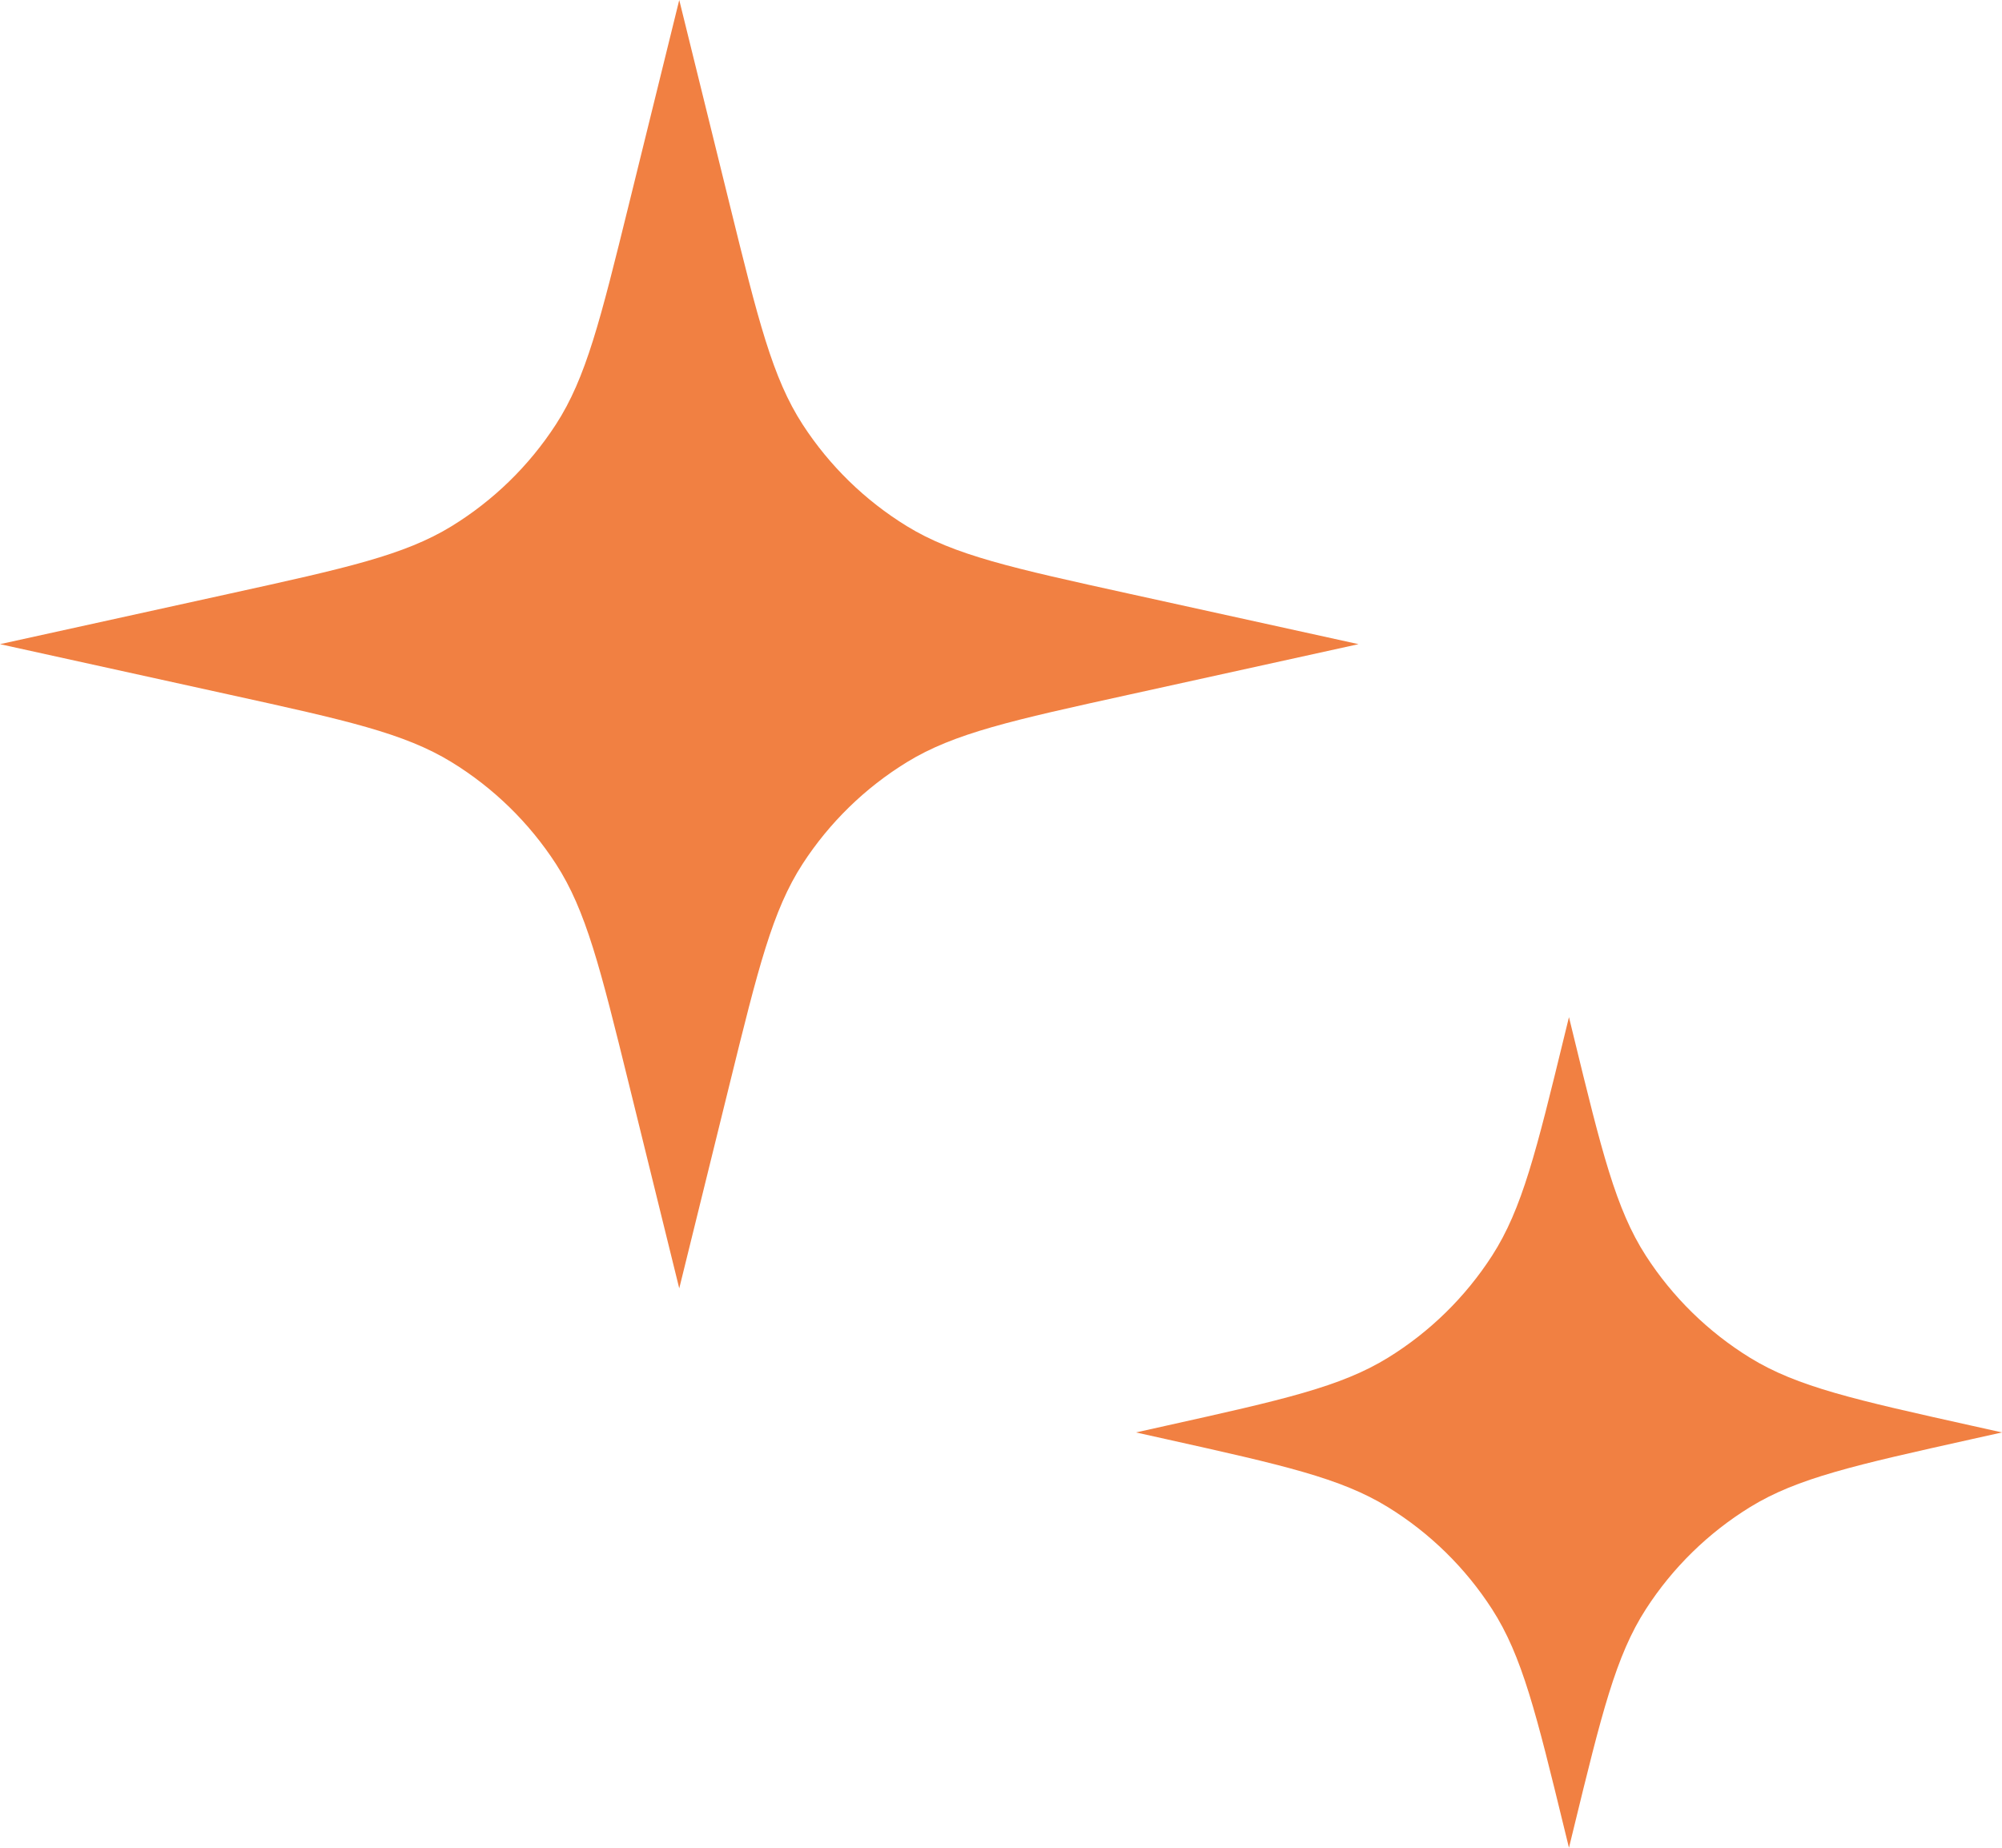 <svg width="91" height="84" viewBox="0 0 91 84" fill="none" xmlns="http://www.w3.org/2000/svg">
<path d="M30.875 0L33.166 9.293C34.462 14.551 35.11 17.18 36.485 19.299C37.701 21.174 39.321 22.753 41.225 23.922C43.379 25.243 46.024 25.825 51.312 26.988L61.751 29.284L51.312 31.581C46.024 32.744 43.379 33.326 41.225 34.647C39.321 35.816 37.701 37.395 36.485 39.269C35.11 41.389 34.462 44.018 33.166 49.276L30.875 58.569L28.585 49.276C27.289 44.018 26.641 41.389 25.266 39.269C24.05 37.395 22.43 35.816 20.526 34.647C18.372 33.326 15.727 32.744 10.438 31.581L0 29.284L10.438 26.988C15.727 25.825 18.372 25.243 20.526 23.922C22.43 22.753 24.05 21.174 25.266 19.299C26.641 17.18 27.289 14.551 28.585 9.293L30.875 0Z" fill="#F18042"/>
<path d="M71.317 46.239L71.519 47.069C72.802 52.332 73.443 54.963 74.813 57.087C76.025 58.965 77.641 60.549 79.543 61.722C81.694 63.049 84.337 63.637 89.625 64.813L91 65.119L89.625 65.425C84.337 66.602 81.694 67.19 79.543 68.517C77.641 69.69 76.025 71.273 74.813 73.152C73.443 75.275 72.802 77.907 71.519 83.169L71.317 84L71.114 83.169C69.832 77.907 69.19 75.275 67.82 73.152C66.609 71.273 64.993 69.69 63.091 68.517C60.94 67.19 58.296 66.602 53.009 65.425L51.634 65.119L53.009 64.813C58.296 63.637 60.94 63.049 63.091 61.722C64.993 60.549 66.609 58.965 67.82 57.087C69.19 54.963 69.832 52.332 71.114 47.069L71.317 46.239Z" fill="#F18042"/>
</svg>
